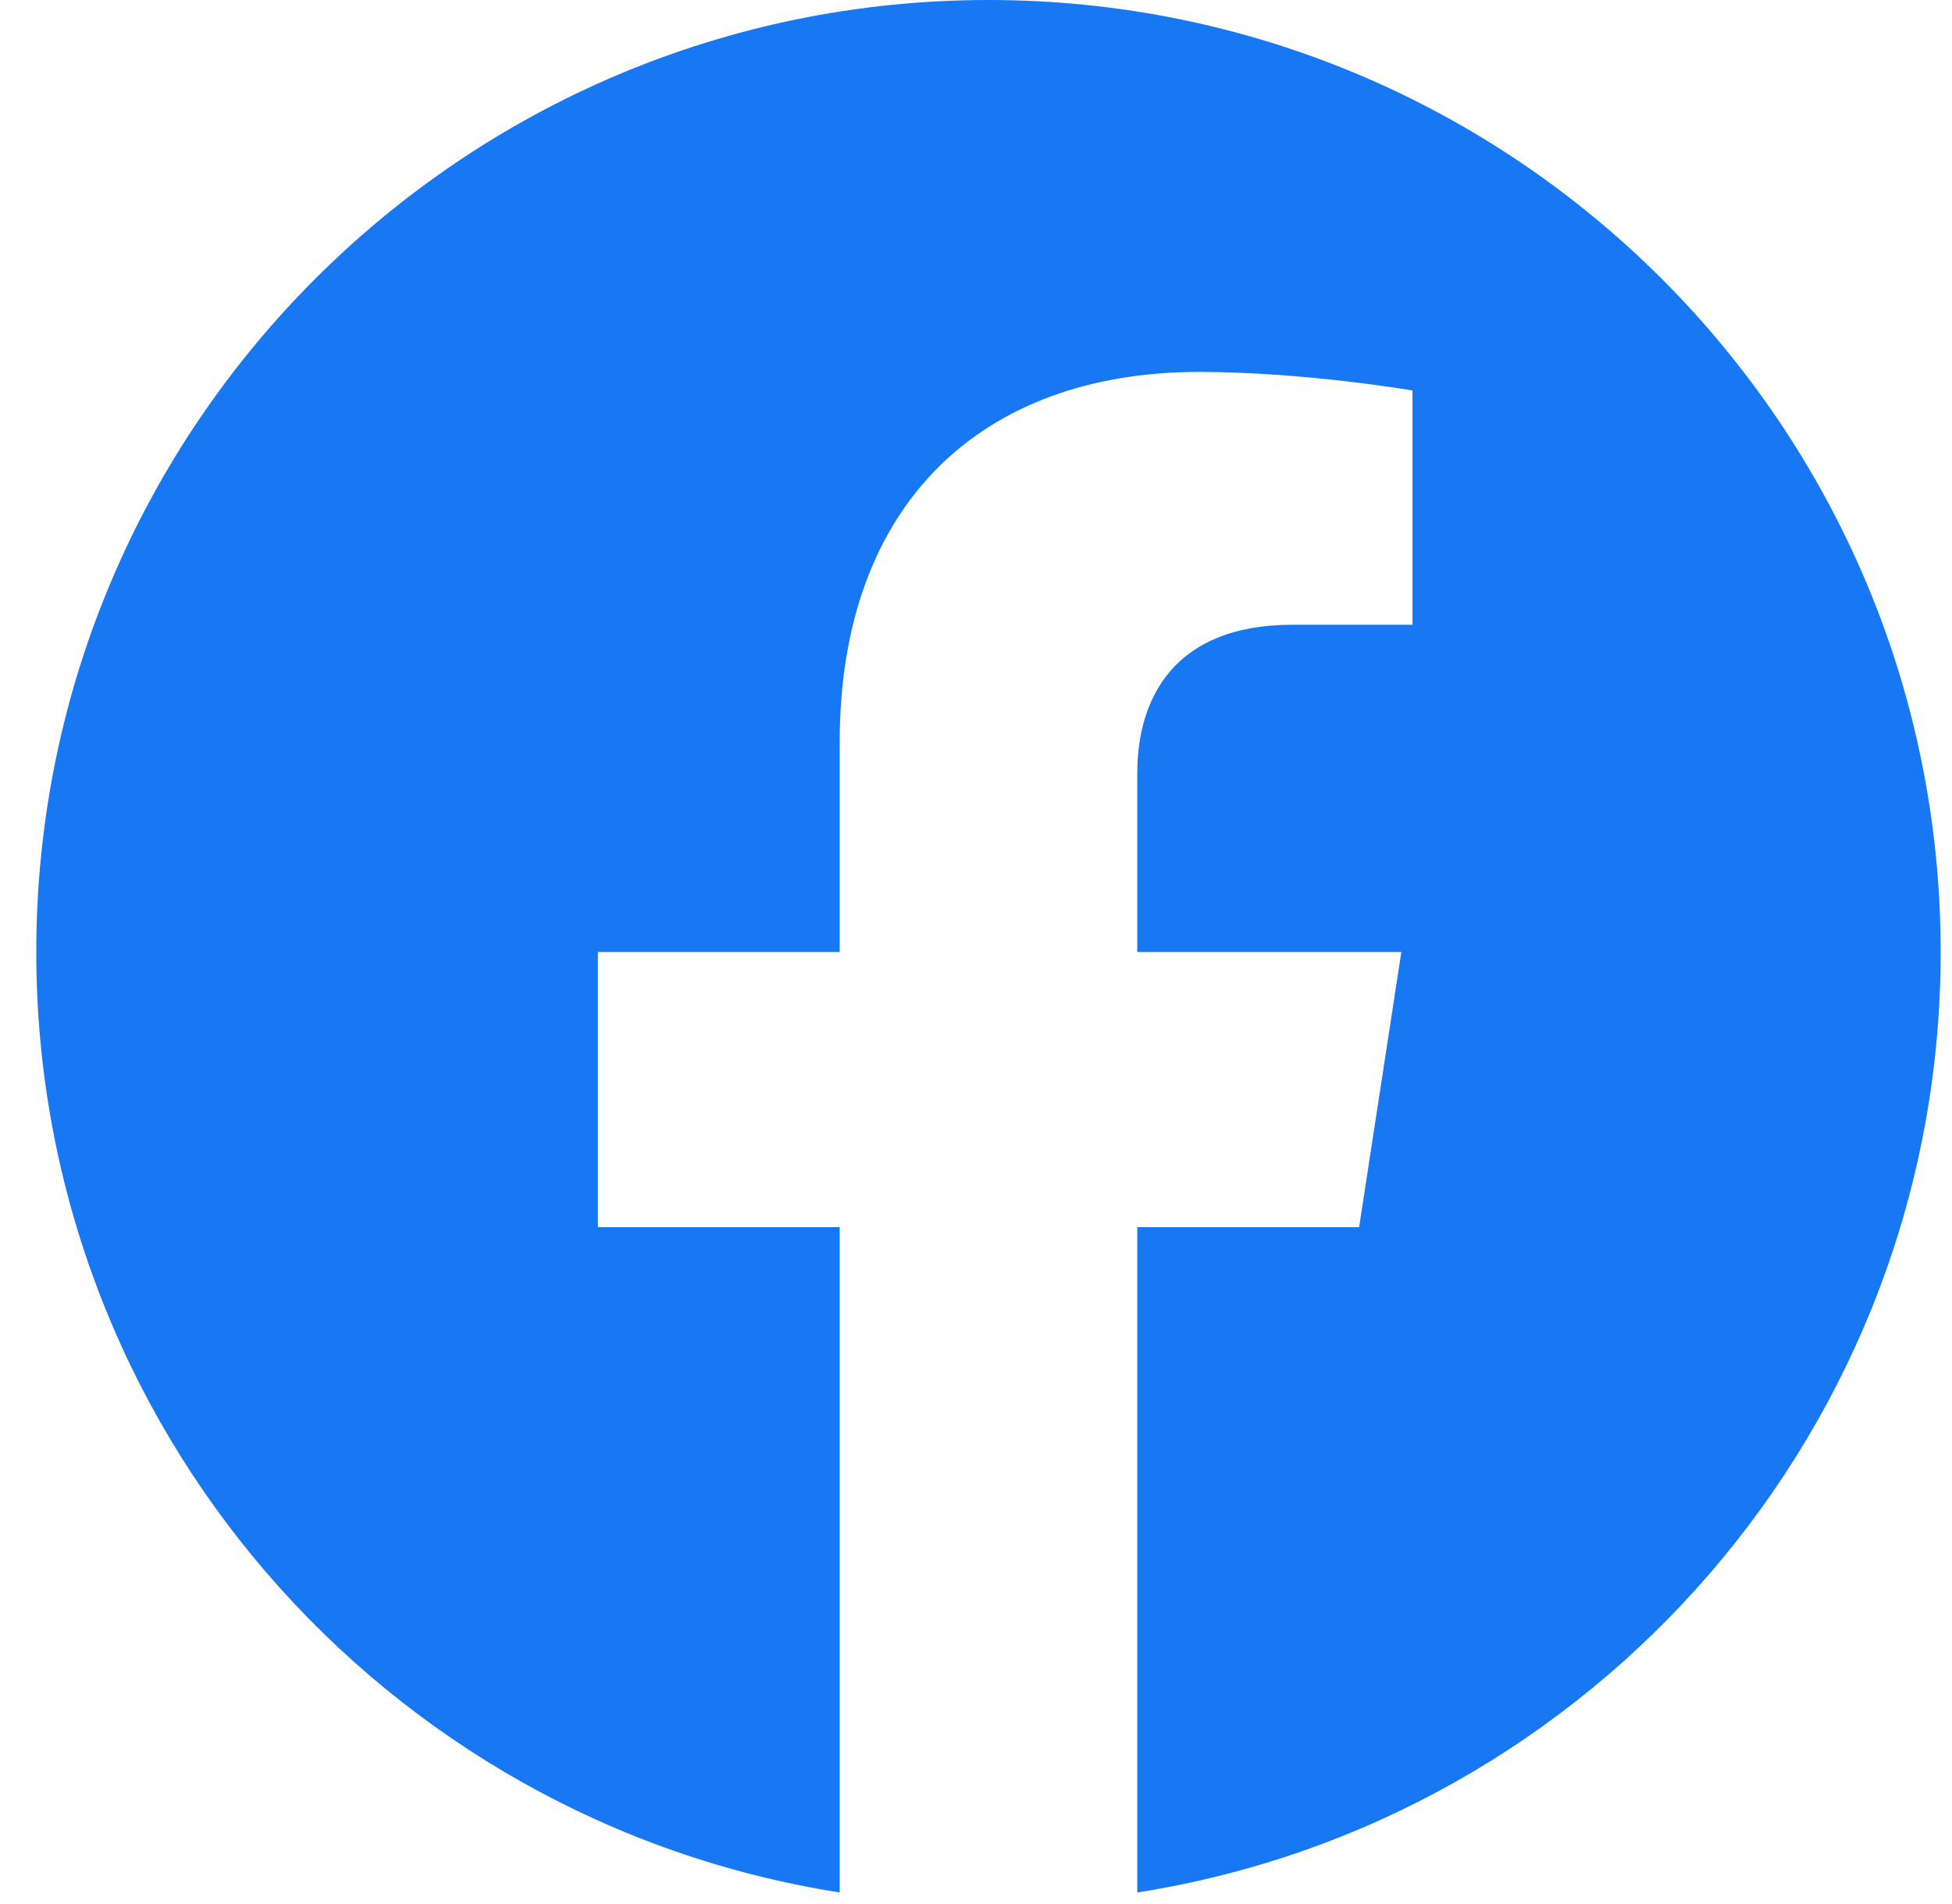 <svg width="41" height="40" viewBox="0 0 41 40" fill="none" xmlns="http://www.w3.org/2000/svg">
<path d="M40.762 20C40.762 8.954 31.808 4.57764e-05 20.762 4.57764e-05C9.716 4.57764e-05 0.762 8.954 0.762 20C0.762 29.983 8.076 38.257 17.637 39.757V25.781H12.559V20H17.637V15.594C17.637 10.581 20.623 7.813 25.191 7.813C27.38 7.813 29.668 8.203 29.668 8.203V13.125H27.146C24.662 13.125 23.887 14.667 23.887 16.248V20H29.434L28.547 25.781H23.887V39.757C33.448 38.257 40.762 29.983 40.762 20Z" fill="#1877F2"/>
</svg>
